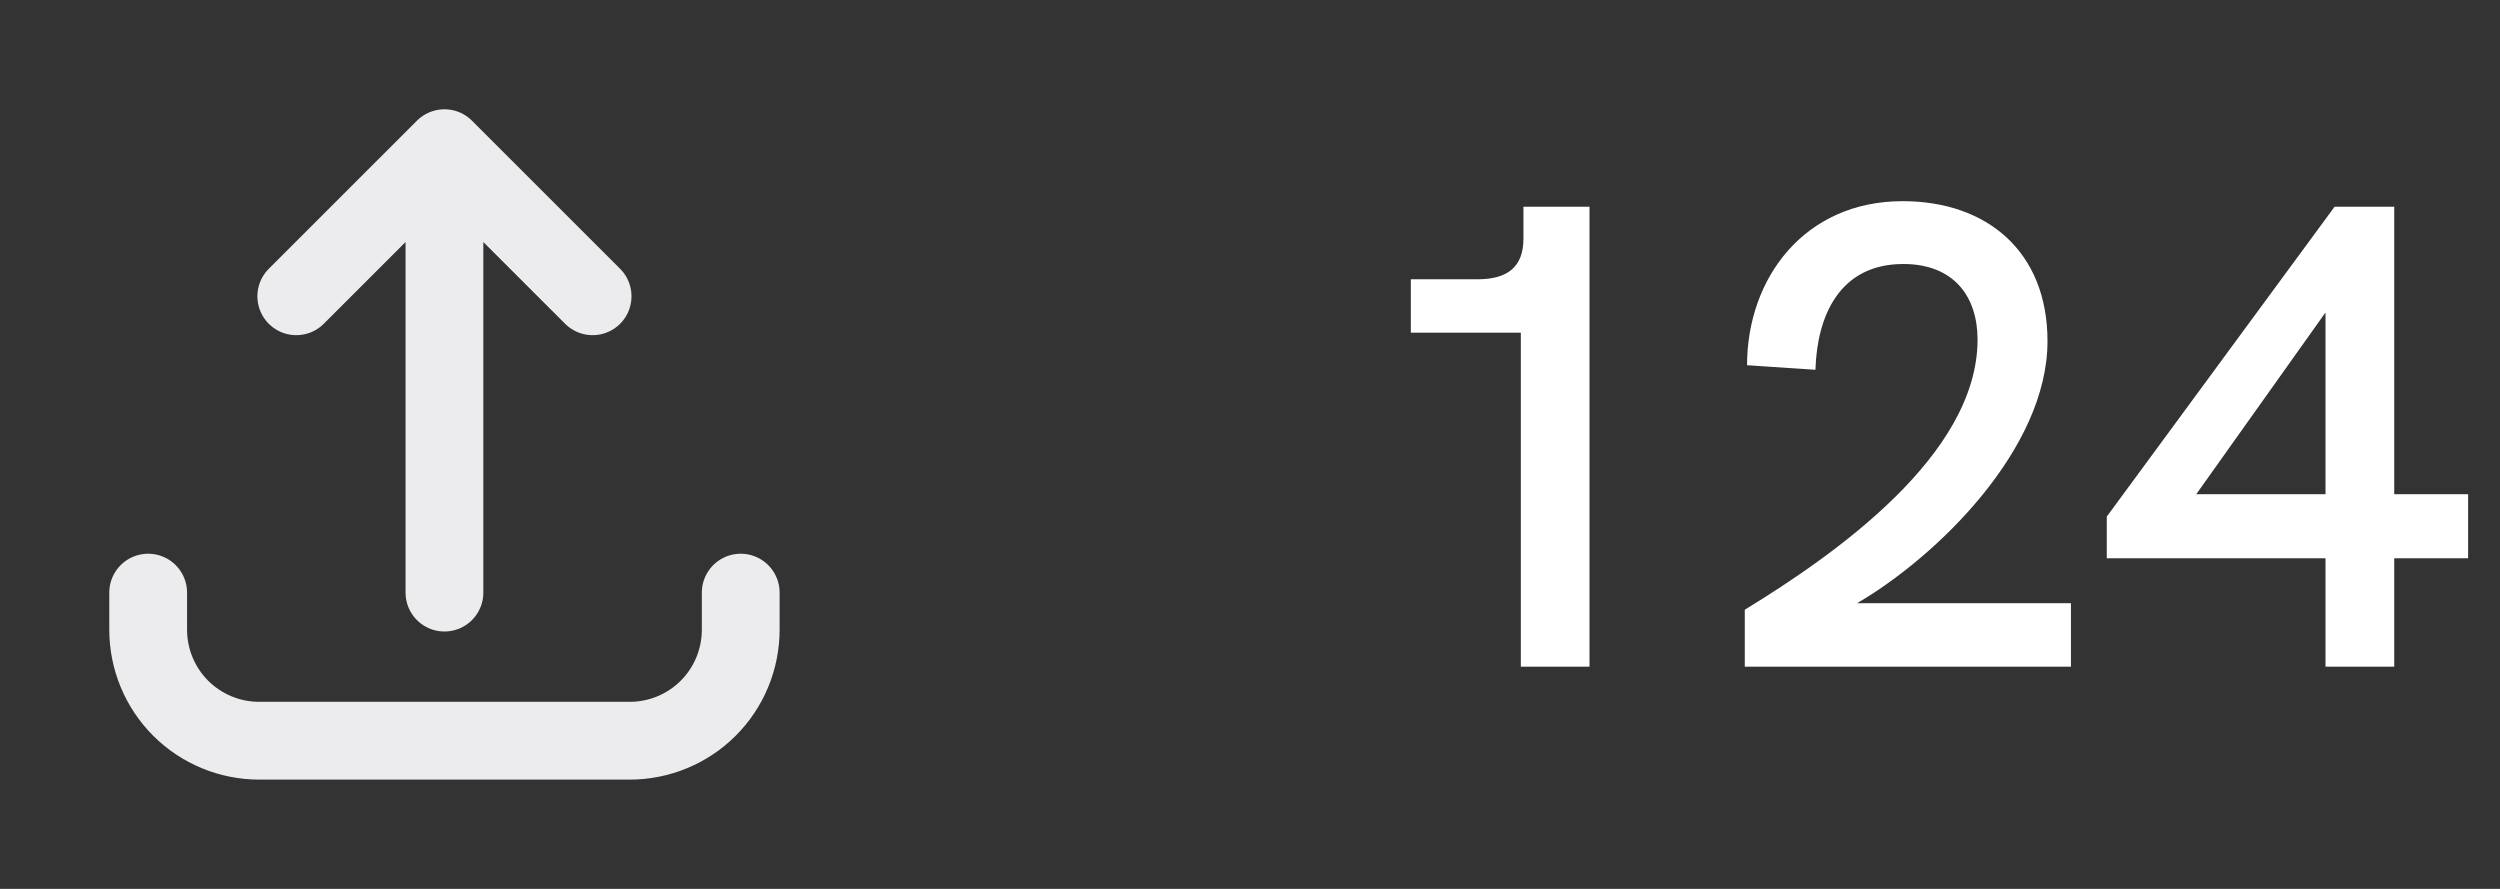 <svg width="45" height="16" viewBox="0 0 45 16" fill="none" xmlns="http://www.w3.org/2000/svg">
<rect x="0" y="0" width="45" height="16" fill="#333333" stroke="none"/>
<path d="M2.667 10.667V11.333C2.667 11.864 2.877 12.373 3.252 12.748C3.628 13.123 4.136 13.333 4.667 13.333H11.333C11.864 13.333 12.373 13.123 12.748 12.748C13.123 12.373 13.333 11.864 13.333 11.333V10.667M10.667 5.333L8 2.667M8 2.667L5.333 5.333M8 2.667V10.667" stroke="#ECEBED" stroke-width="1.4" stroke-linecap="round" stroke-linejoin="round"/>
<path d="M27.422 3.721V4.295C27.422 4.811 27.129 5.027 26.596 5.027H25.395V5.988H27.375V12H28.611V3.721H27.422ZM33.428 10.857C34.857 10.025 36.855 8.086 36.855 6.141C36.855 4.523 35.76 3.621 34.248 3.621C32.473 3.621 31.447 5.016 31.447 6.574L32.678 6.656C32.707 5.678 33.117 4.752 34.26 4.752C35.168 4.752 35.596 5.338 35.596 6.111C35.596 8.186 33.035 9.979 31.406 10.975V12H37.277V10.857H33.428ZM43.096 8.895V3.721H42.023L37.922 9.299V10.049H41.859V12H43.096V10.049H44.426V8.895H43.096ZM39.533 8.895L41.859 5.625V8.895H39.533Z" fill="white"/>
</svg>
